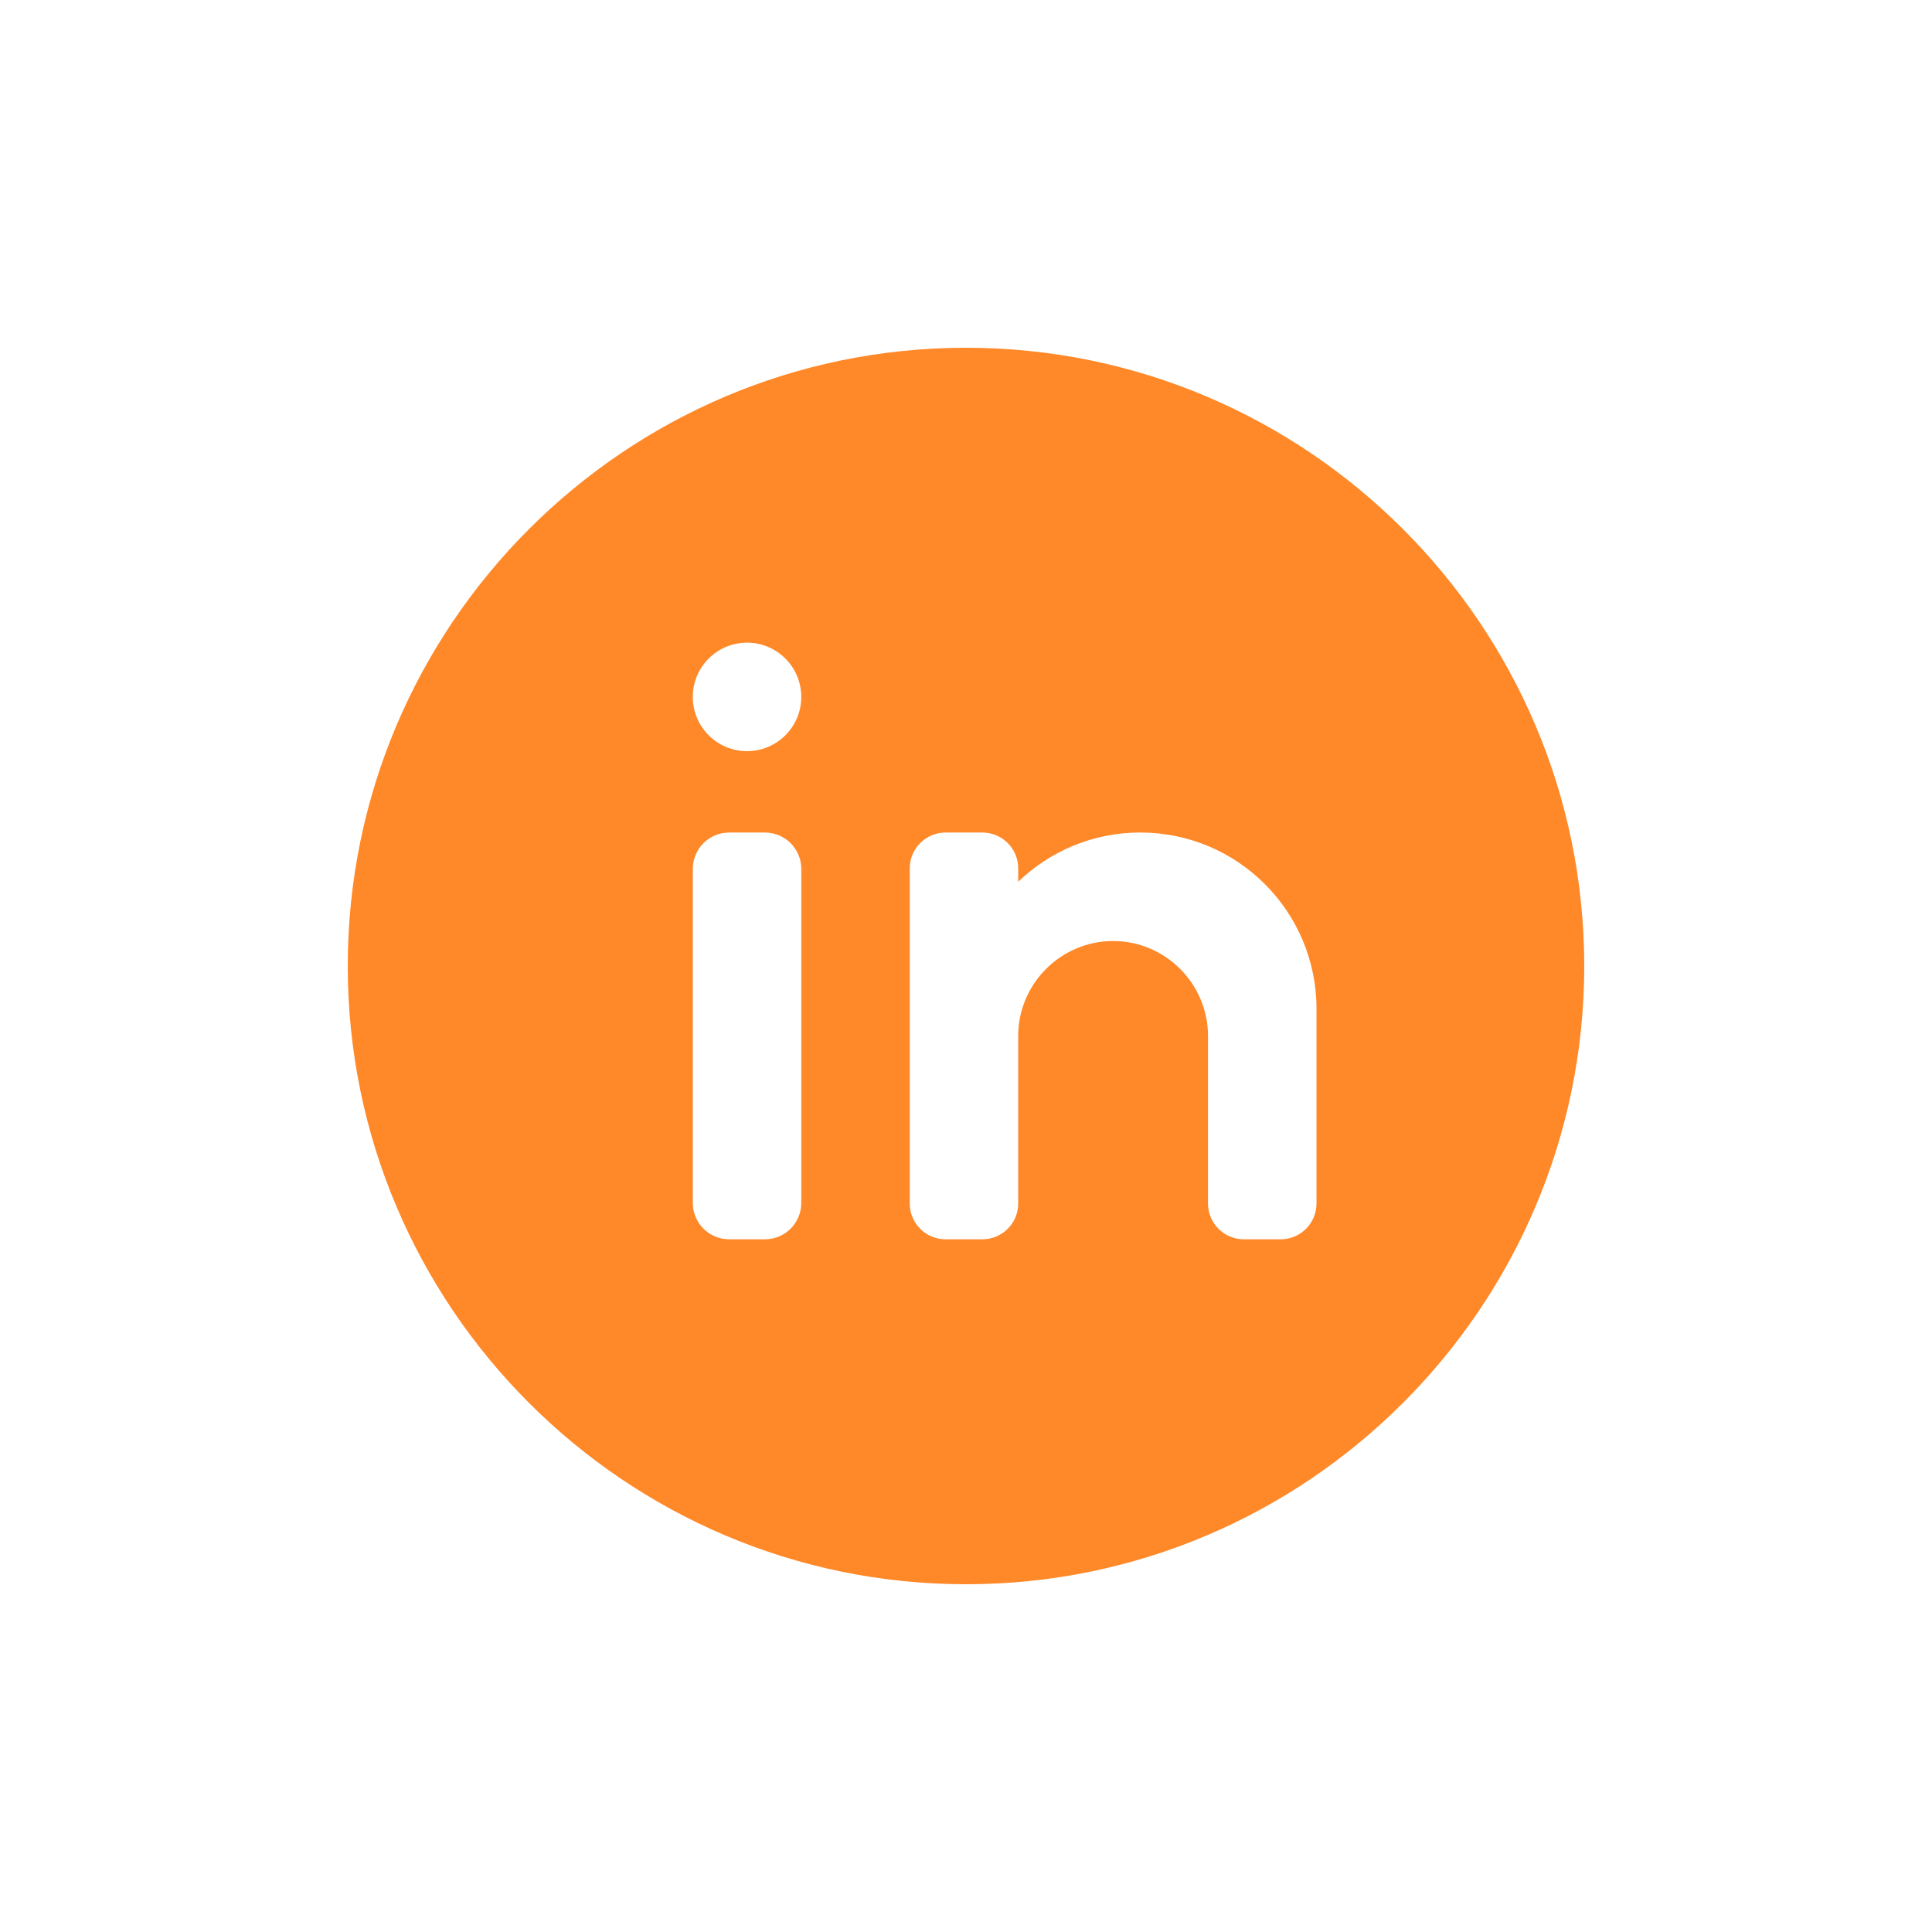 <svg fill="#ff8828" xmlns="http://www.w3.org/2000/svg"  viewBox="0 0 50 50" width="500px" height="500px"><path d="M25,9c8.822,0,16,7.178,16,16s-7.178,16-16,16S9,33.822,9,25S16.178,9,25,9z M20.737,31.133c0-1.998,0-6.649,0-8.647	c0-0.519-0.421-0.94-0.94-0.94c-0.299,0-0.629,0-0.927,0c-0.519,0-0.94,0.421-0.94,0.94c0,1.998,0,6.649,0,8.647	c0,0.519,0.421,0.94,0.94,0.94c0.298,0,0.629,0,0.927,0C20.316,32.073,20.737,31.652,20.737,31.133z M19.333,19.44	c0.775,0,1.404-0.629,1.404-1.404c0-0.775-0.629-1.404-1.404-1.404c-0.775,0-1.404,0.629-1.404,1.404	C17.929,18.811,18.558,19.44,19.333,19.44z M34.071,31.145c0-1.676,0-5.038,0-5.038c0-2.52-2.042-4.562-4.562-4.562	c-1.227,0-2.339,0.487-3.158,1.275v-0.347c0-0.512-0.415-0.927-0.927-0.927c-0.306,0-0.646,0-0.953,0	c-0.512,0-0.927,0.415-0.927,0.927c0,1.996,0,6.677,0,8.673c0,0.512,0.415,0.927,0.927,0.927c0.306,0,0.646,0,0.953,0	c0.512,0,0.927-0.415,0.927-0.927c0-1.511,0-4.336,0-4.336c0-1.351,1.105-2.456,2.456-2.456s2.456,1.105,2.456,2.456v4.336	c0,0.512,0.415,0.927,0.927,0.927c0.306,0,0.646,0,0.953,0C33.656,32.073,34.071,31.658,34.071,31.145z"/></svg>